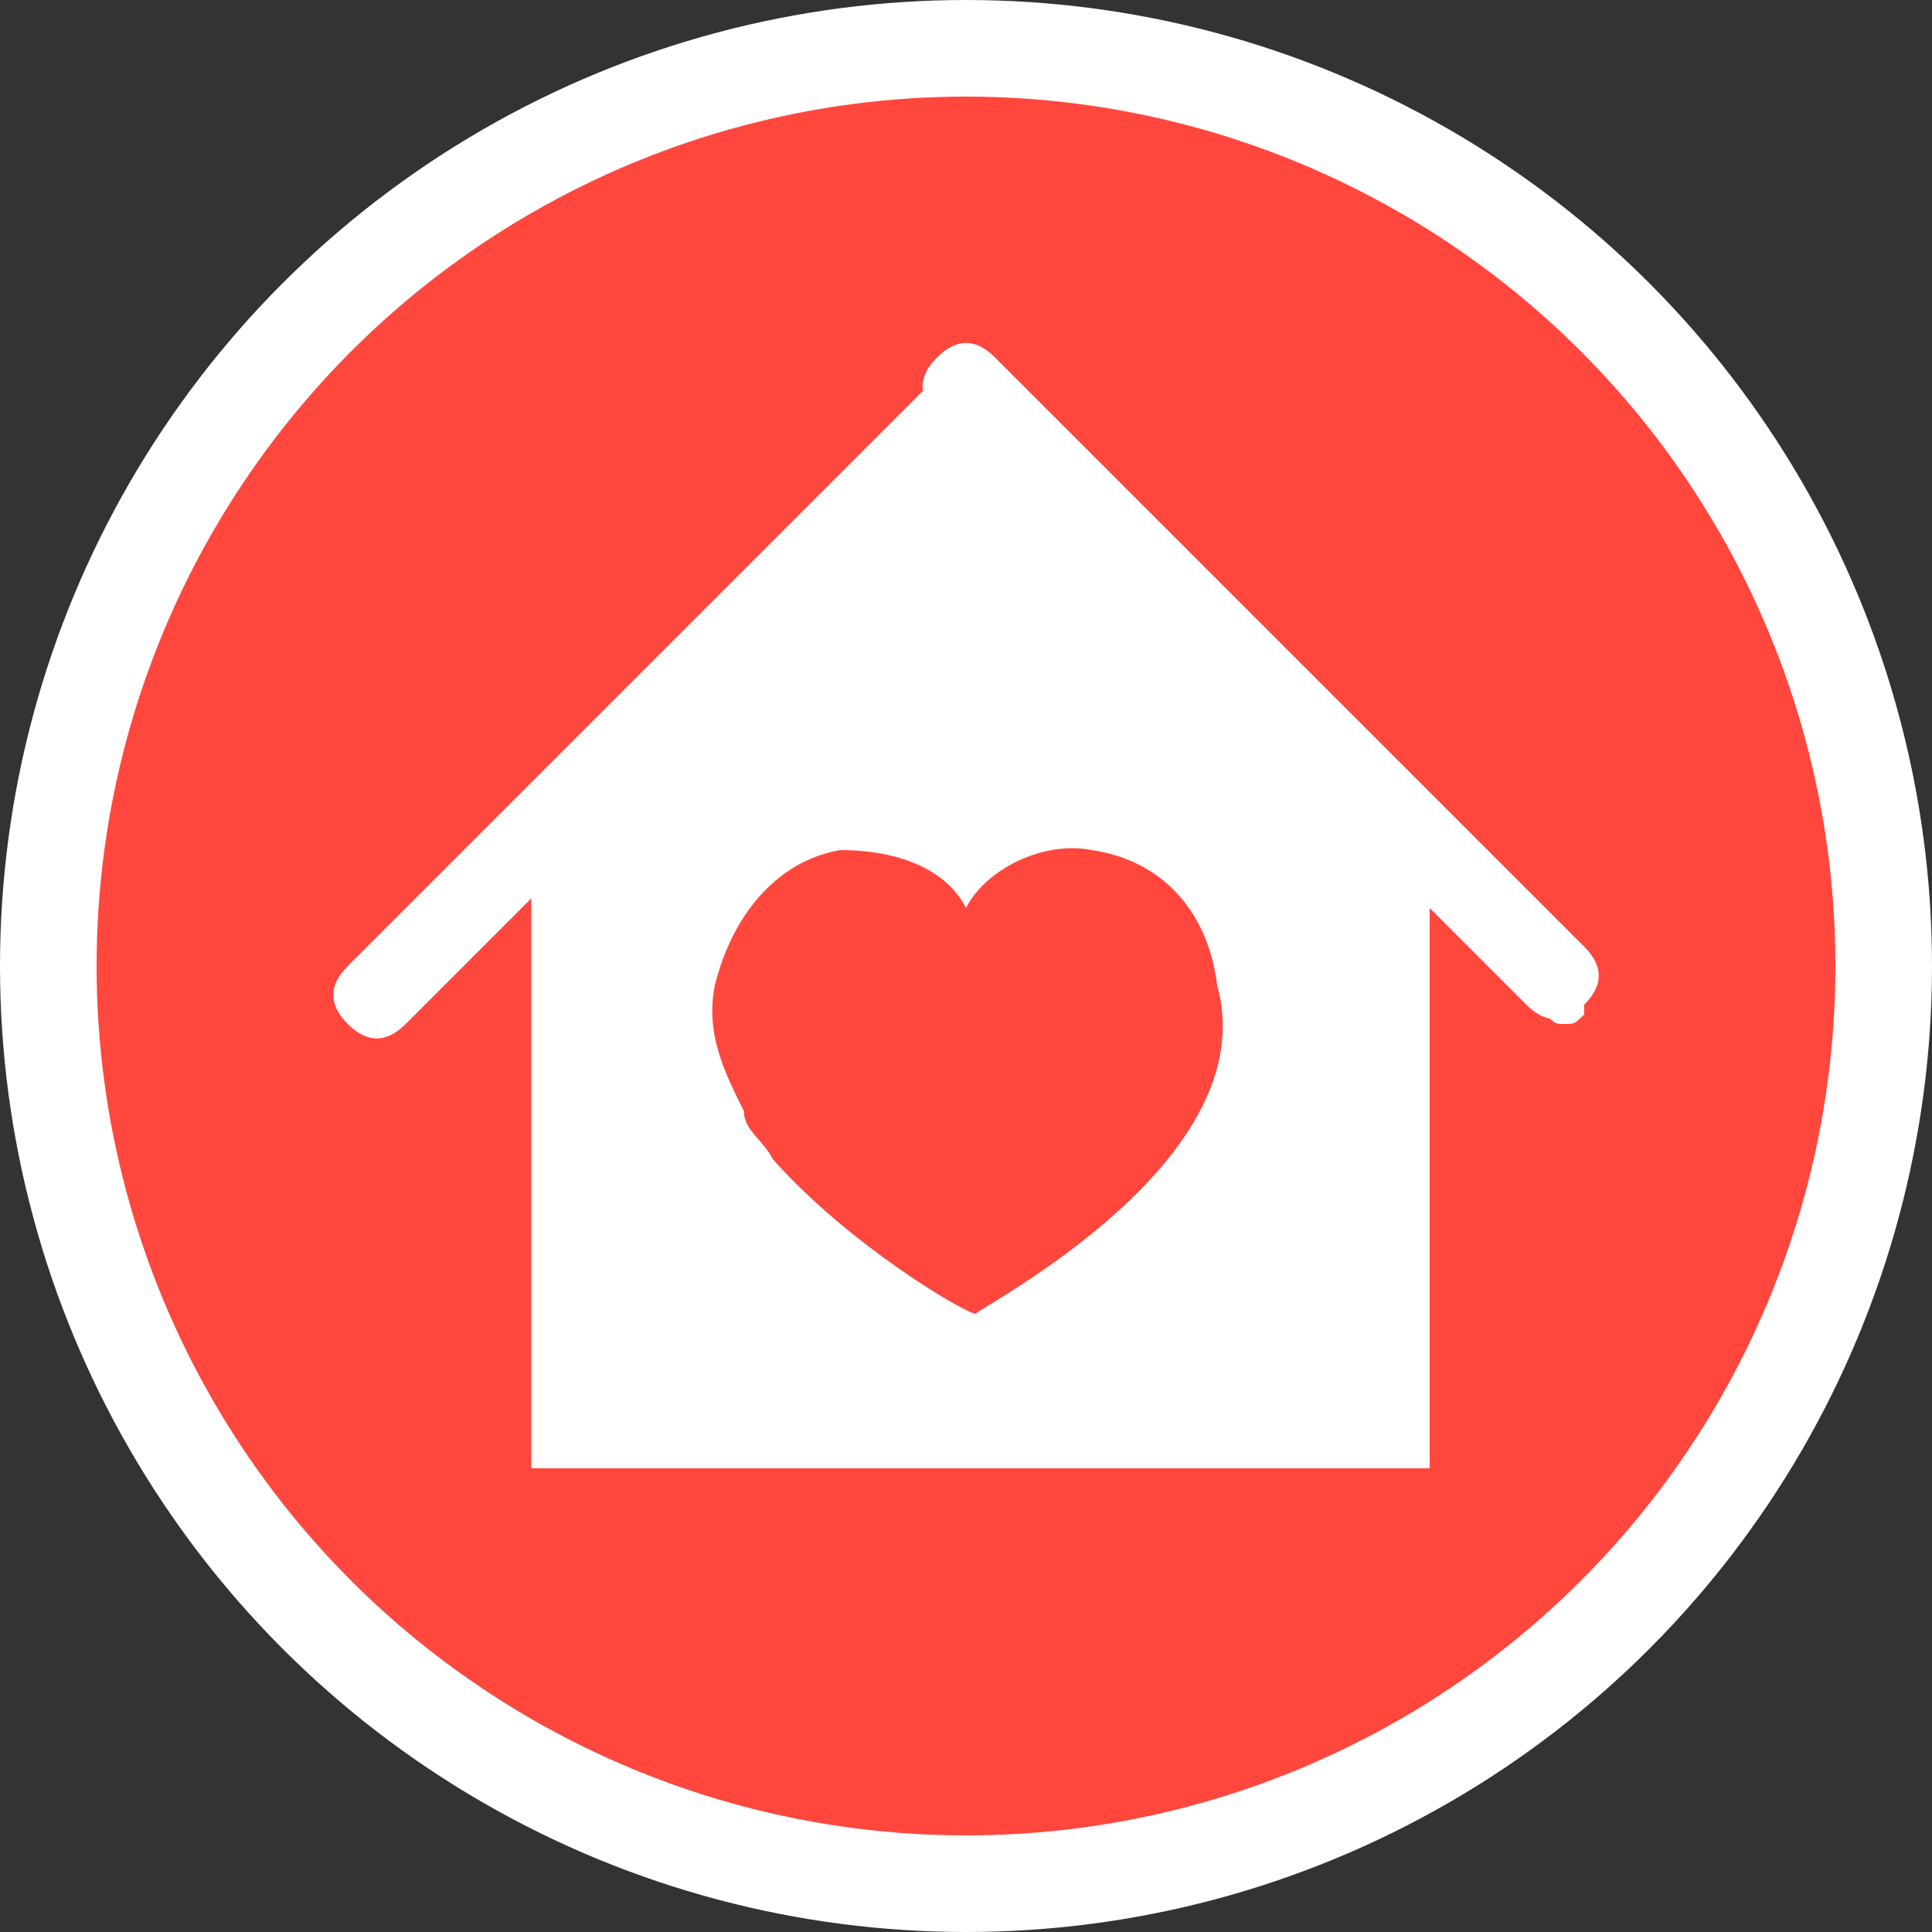 <?xml version="1.0" encoding="utf-8"?>
<!-- Generator: Adobe Illustrator 21.0.0, SVG Export Plug-In . SVG Version: 6.00 Build 0)  -->
<svg version="1.1" id="图层_1" xmlns="http://www.w3.org/2000/svg" xmlns:xlink="http://www.w3.org/1999/xlink" x="0px" y="0px"
	 viewBox="0 0 20 20" style="enable-background:new 0 0 20 20;" xml:space="preserve">
<rect x="0" y="0" width="20" height="20" fill="#333333" stroke="none"/>
<style type="text/css">
	.st0{fill:#FF473E;stroke:#FFFFFF;stroke-miterlimit:10;}
	.st1{fill:#FFFFFF;}
</style>
<title>办事大厅</title>
<circle class="st0" cx="10" cy="10" r="9.5"/>
<path class="st1" d="M16.3,10.1L10.3,4c-0.1-0.1-0.1-0.1-0.2-0.1c-0.1,0-0.1,0-0.2,0.1l-6.1,6.1c-0.1,0.1-0.1,0.3,0,0.4
	c0.1,0.1,0.3,0.1,0.4,0l1.3-1.3v6h9.3v-0.1h0V9.3l1.2,1.2c0.1,0.1,0.1,0.1,0.2,0.1c0.1,0,0.1,0,0.2-0.1
	C16.4,10.4,16.4,10.2,16.3,10.1L16.3,10.1z M10.1,13.6C10.1,13.6,10.1,13.6,10.1,13.6C10,13.6,10,13.6,10.1,13.6
	c-0.1,0-1.3-0.7-2.1-1.6c-0.1-0.2-0.3-0.3-0.3-0.5c-0.2-0.4-0.4-0.8-0.3-1.3c0.2-0.8,0.7-1.3,1.3-1.4C9.3,8.8,9.8,9,10,9.4
	c0.2-0.4,0.8-0.7,1.3-0.6c0.7,0.1,1.2,0.6,1.3,1.4C13.1,12,10.2,13.5,10.1,13.6L10.1,13.6z"/>
<path class="st1" d="M9.7,3.9L3.6,10c-0.2,0.2-0.2,0.4,0,0.6l0,0c0.2,0.2,0.4,0.2,0.6,0l6.1-6.1c0.2-0.2,0.2-0.4,0-0.6l0,0
	C10.1,3.8,9.8,3.8,9.7,3.9z"/>
<path class="st1" d="M16.4,9.8l-6.1-6.1c-0.2-0.2-0.4-0.2-0.6,0v0c-0.2,0.2-0.2,0.4,0,0.6l6.1,6.1c0.2,0.2,0.4,0.2,0.6,0h0
	C16.6,10.2,16.6,10,16.4,9.8z"/>
</svg>
